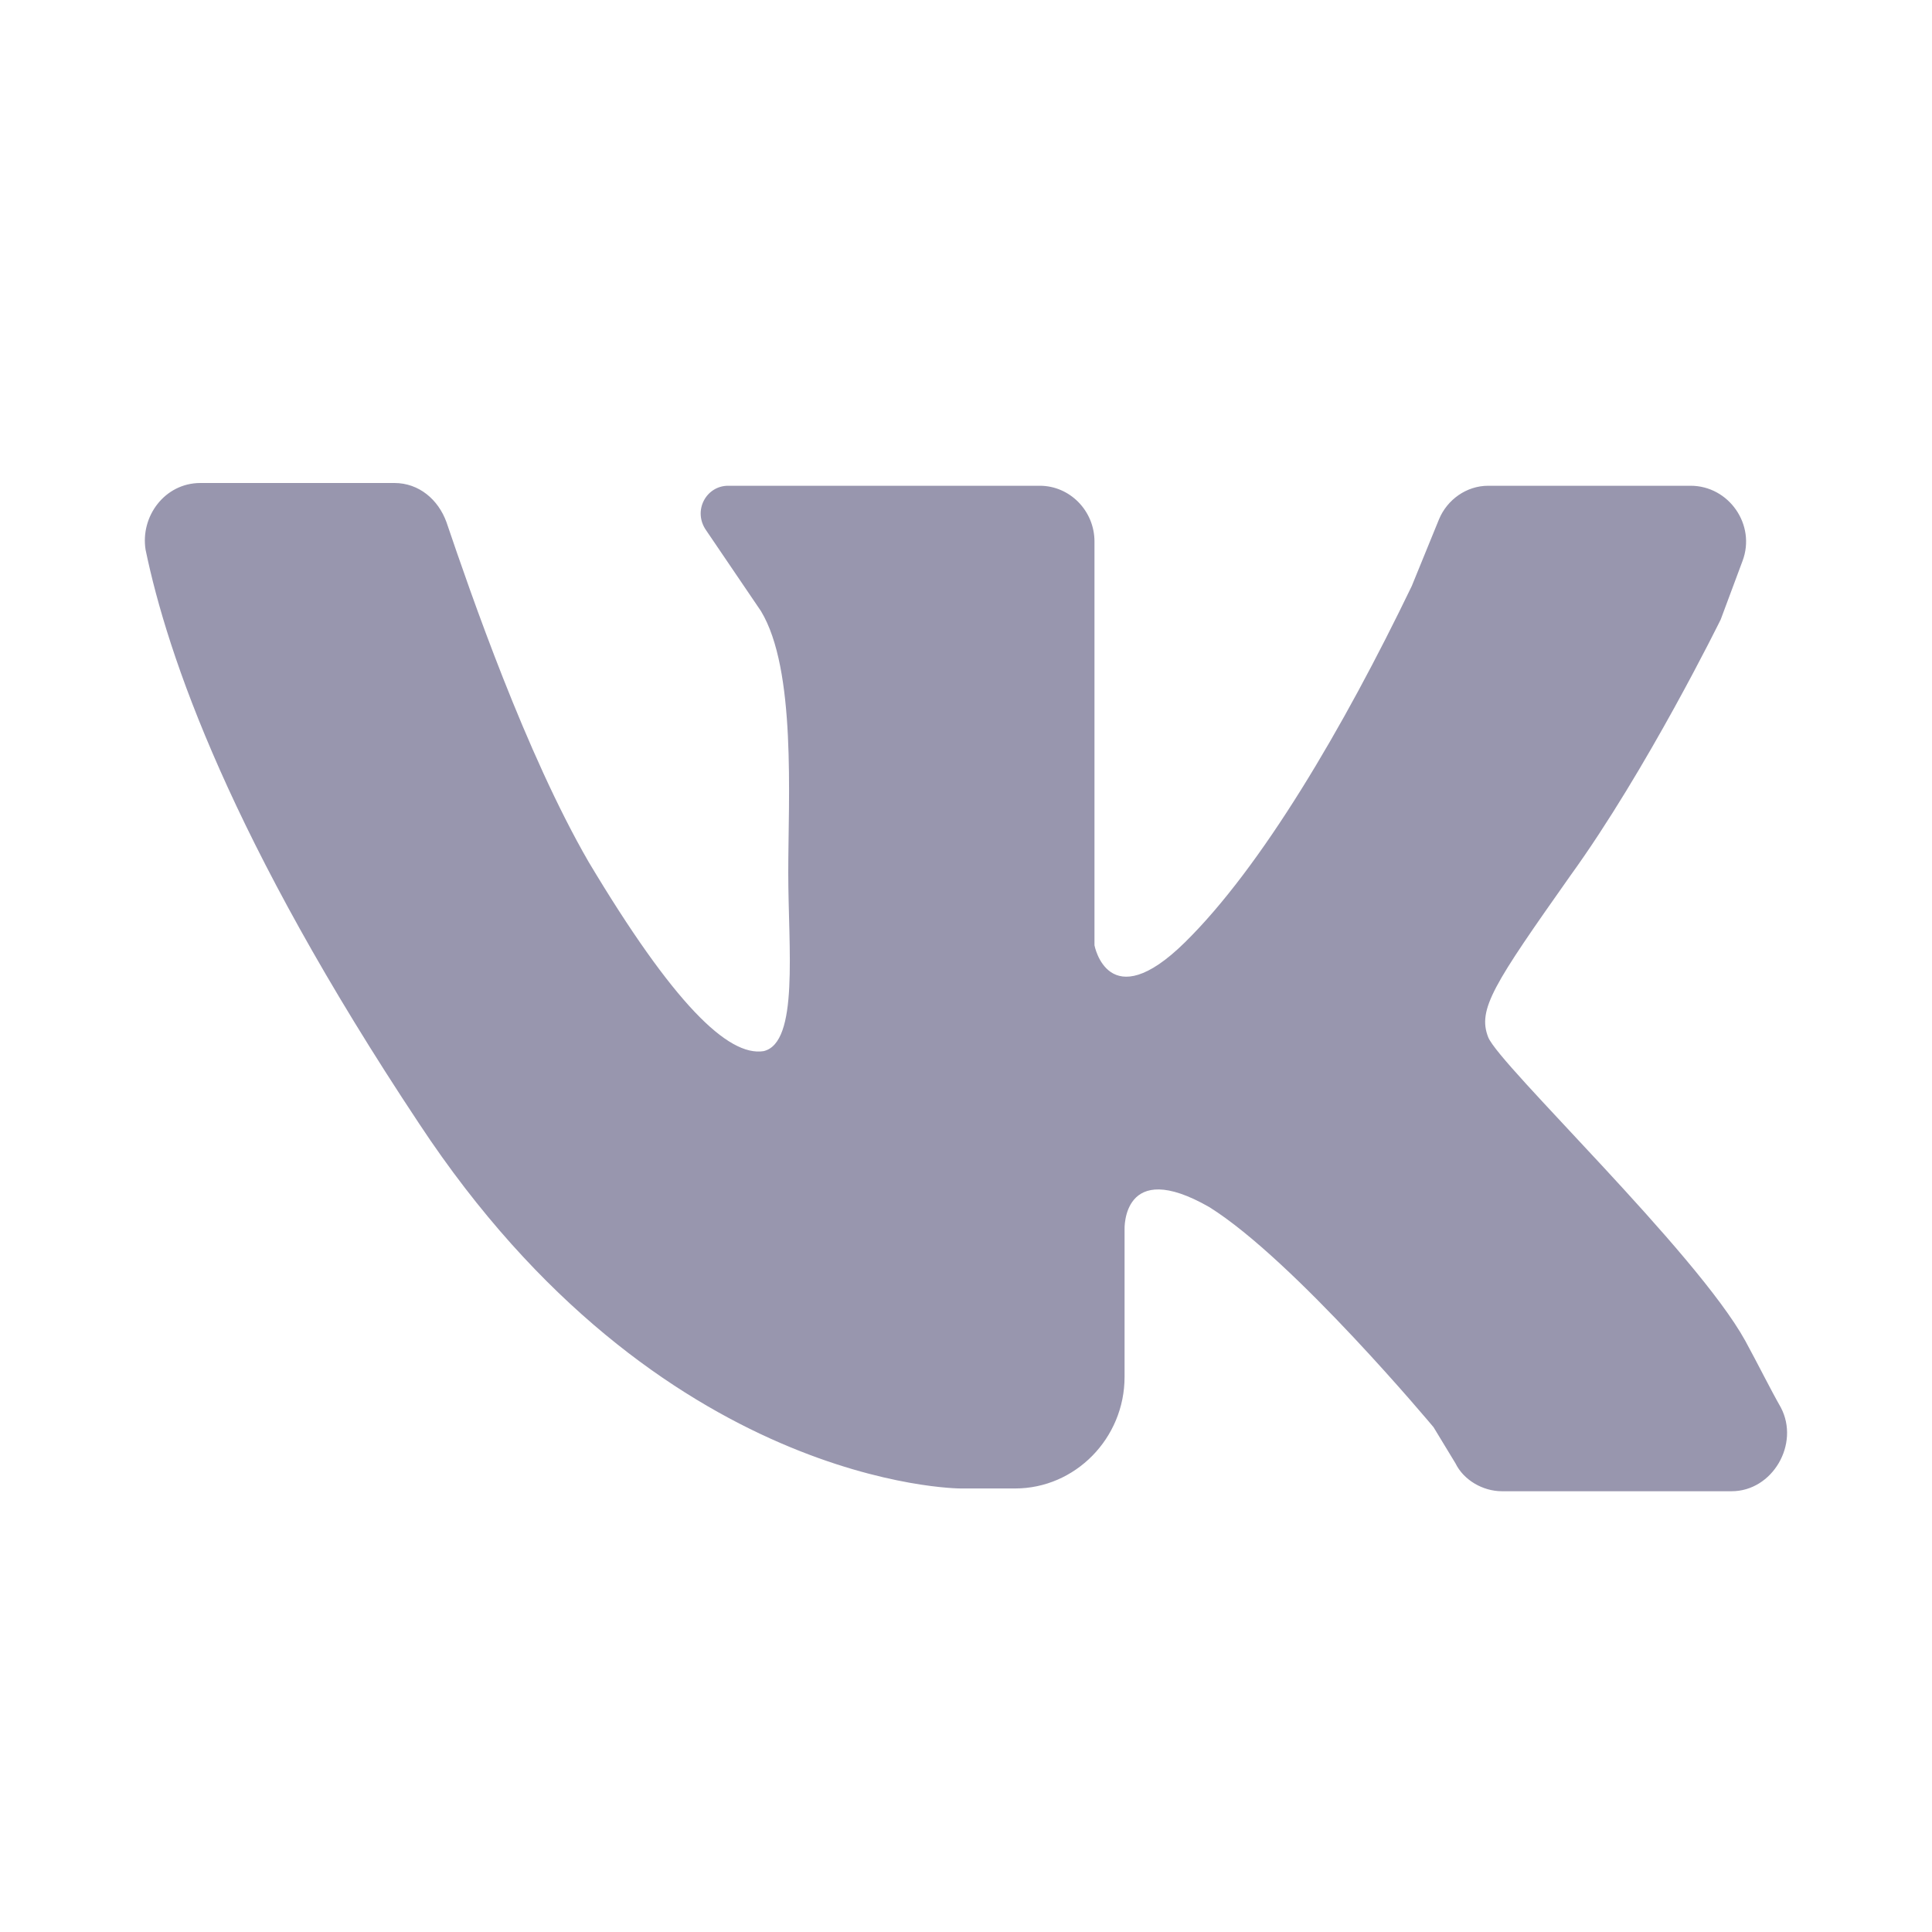 <svg width="14" height="14" viewBox="0 0 14 14" fill="none" xmlns="http://www.w3.org/2000/svg">
<path d="M1.452 3.5C1.868 3.5 2.502 3.5 2.858 3.5C3.037 3.5 3.176 3.621 3.235 3.783C3.413 4.307 3.81 5.458 4.265 6.245C4.88 7.274 5.276 7.657 5.533 7.617C5.791 7.557 5.712 6.87 5.712 6.325C5.712 5.781 5.771 4.852 5.514 4.428L5.117 3.843C5.018 3.702 5.117 3.52 5.276 3.52H7.535C7.753 3.52 7.931 3.702 7.931 3.924V6.85C7.931 6.85 8.03 7.375 8.585 6.83C9.14 6.285 9.734 5.276 10.23 4.247L10.428 3.762C10.487 3.621 10.626 3.52 10.784 3.52H12.251C12.528 3.52 12.726 3.803 12.627 4.065L12.469 4.489C12.469 4.489 11.934 5.579 11.379 6.346C10.824 7.133 10.705 7.314 10.784 7.516C10.864 7.718 12.29 9.07 12.647 9.716C12.746 9.898 12.825 10.059 12.905 10.2C13.043 10.463 12.845 10.806 12.548 10.806H10.883C10.745 10.806 10.606 10.725 10.547 10.604L10.388 10.342C10.388 10.342 9.378 9.131 8.763 8.747C8.129 8.384 8.149 8.909 8.149 8.909V9.978C8.149 10.422 7.792 10.786 7.356 10.786H6.96C6.96 10.786 4.781 10.786 3.037 8.142C1.67 6.083 1.214 4.751 1.055 3.984C1.016 3.742 1.194 3.5 1.452 3.5Z" fill="#9896AE"/>
</svg>
